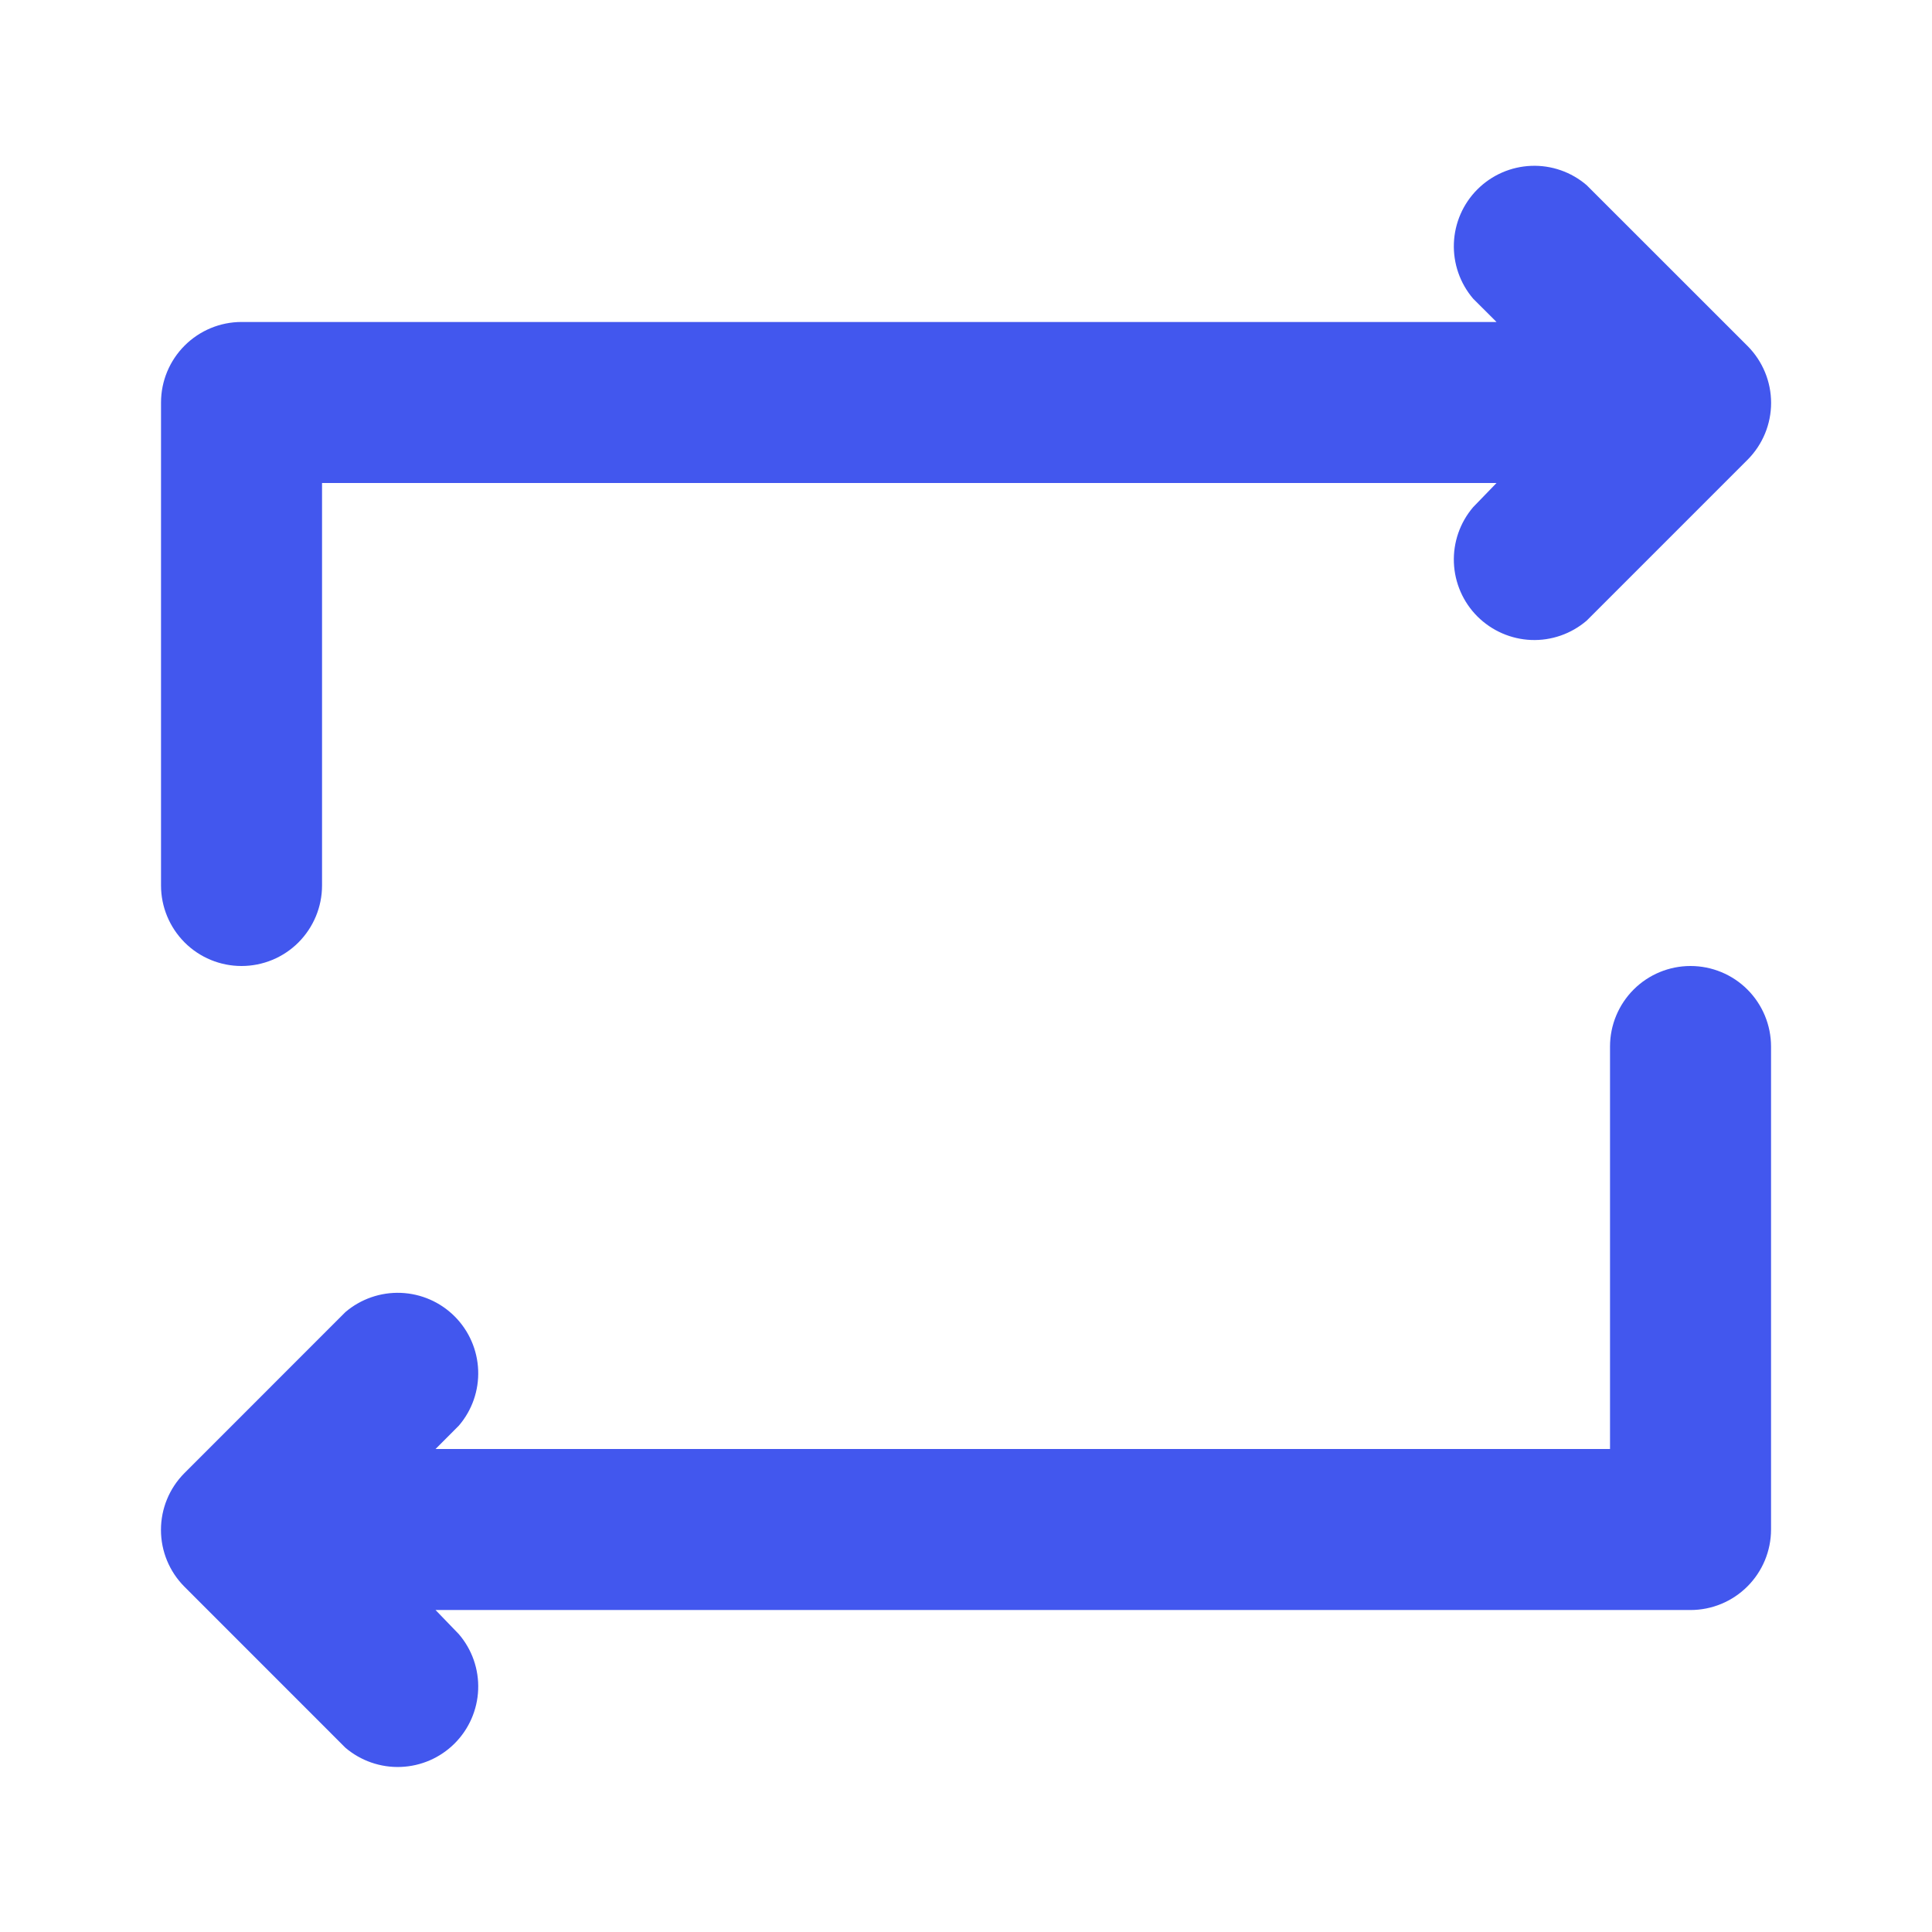 <svg width="32" height="32" viewBox="0 0 32 32" fill="none" xmlns="http://www.w3.org/2000/svg">
    <path d="M2.667 14.667V6.667C2.667 6.313 2.808 5.974 3.058 5.724C3.308 5.474 3.647 5.333 4 5.333H24.787L24.4 4.947C24.182 4.692 24.068 4.363 24.081 4.028C24.094 3.692 24.233 3.374 24.47 3.137C24.708 2.899 25.026 2.76 25.362 2.747C25.697 2.734 26.025 2.848 26.28 3.067L28.947 5.733C29.195 5.983 29.335 6.321 29.335 6.673C29.335 7.026 29.195 7.363 28.947 7.613L26.28 10.28C26.025 10.498 25.697 10.613 25.362 10.6C25.026 10.587 24.708 10.447 24.47 10.21C24.233 9.973 24.094 9.654 24.081 9.319C24.068 8.983 24.182 8.655 24.4 8.4L24.787 8H5.334V14.667C5.334 15.02 5.193 15.359 4.943 15.61C4.693 15.86 4.354 16 4 16C3.647 16 3.308 15.86 3.058 15.61C2.808 15.359 2.667 15.02 2.667 14.667ZM28 16C27.647 16 27.308 16.14 27.058 16.39C26.808 16.64 26.667 16.98 26.667 17.333V24H7.214L7.6 23.613C7.819 23.358 7.933 23.03 7.92 22.695C7.907 22.359 7.768 22.041 7.53 21.803C7.293 21.566 6.975 21.427 6.639 21.414C6.304 21.401 5.975 21.515 5.72 21.733L3.054 24.4C2.805 24.65 2.666 24.988 2.666 25.34C2.666 25.692 2.805 26.03 3.054 26.28L5.72 28.947C5.975 29.165 6.304 29.279 6.639 29.266C6.975 29.253 7.293 29.114 7.53 28.877C7.768 28.639 7.907 28.321 7.92 27.985C7.933 27.65 7.819 27.322 7.6 27.067L7.214 26.667H28C28.354 26.667 28.693 26.526 28.943 26.276C29.193 26.026 29.334 25.687 29.334 25.333V17.333C29.334 16.98 29.193 16.64 28.943 16.39C28.693 16.14 28.354 16 28 16Z" fill="#4257EE"/>
</svg>
